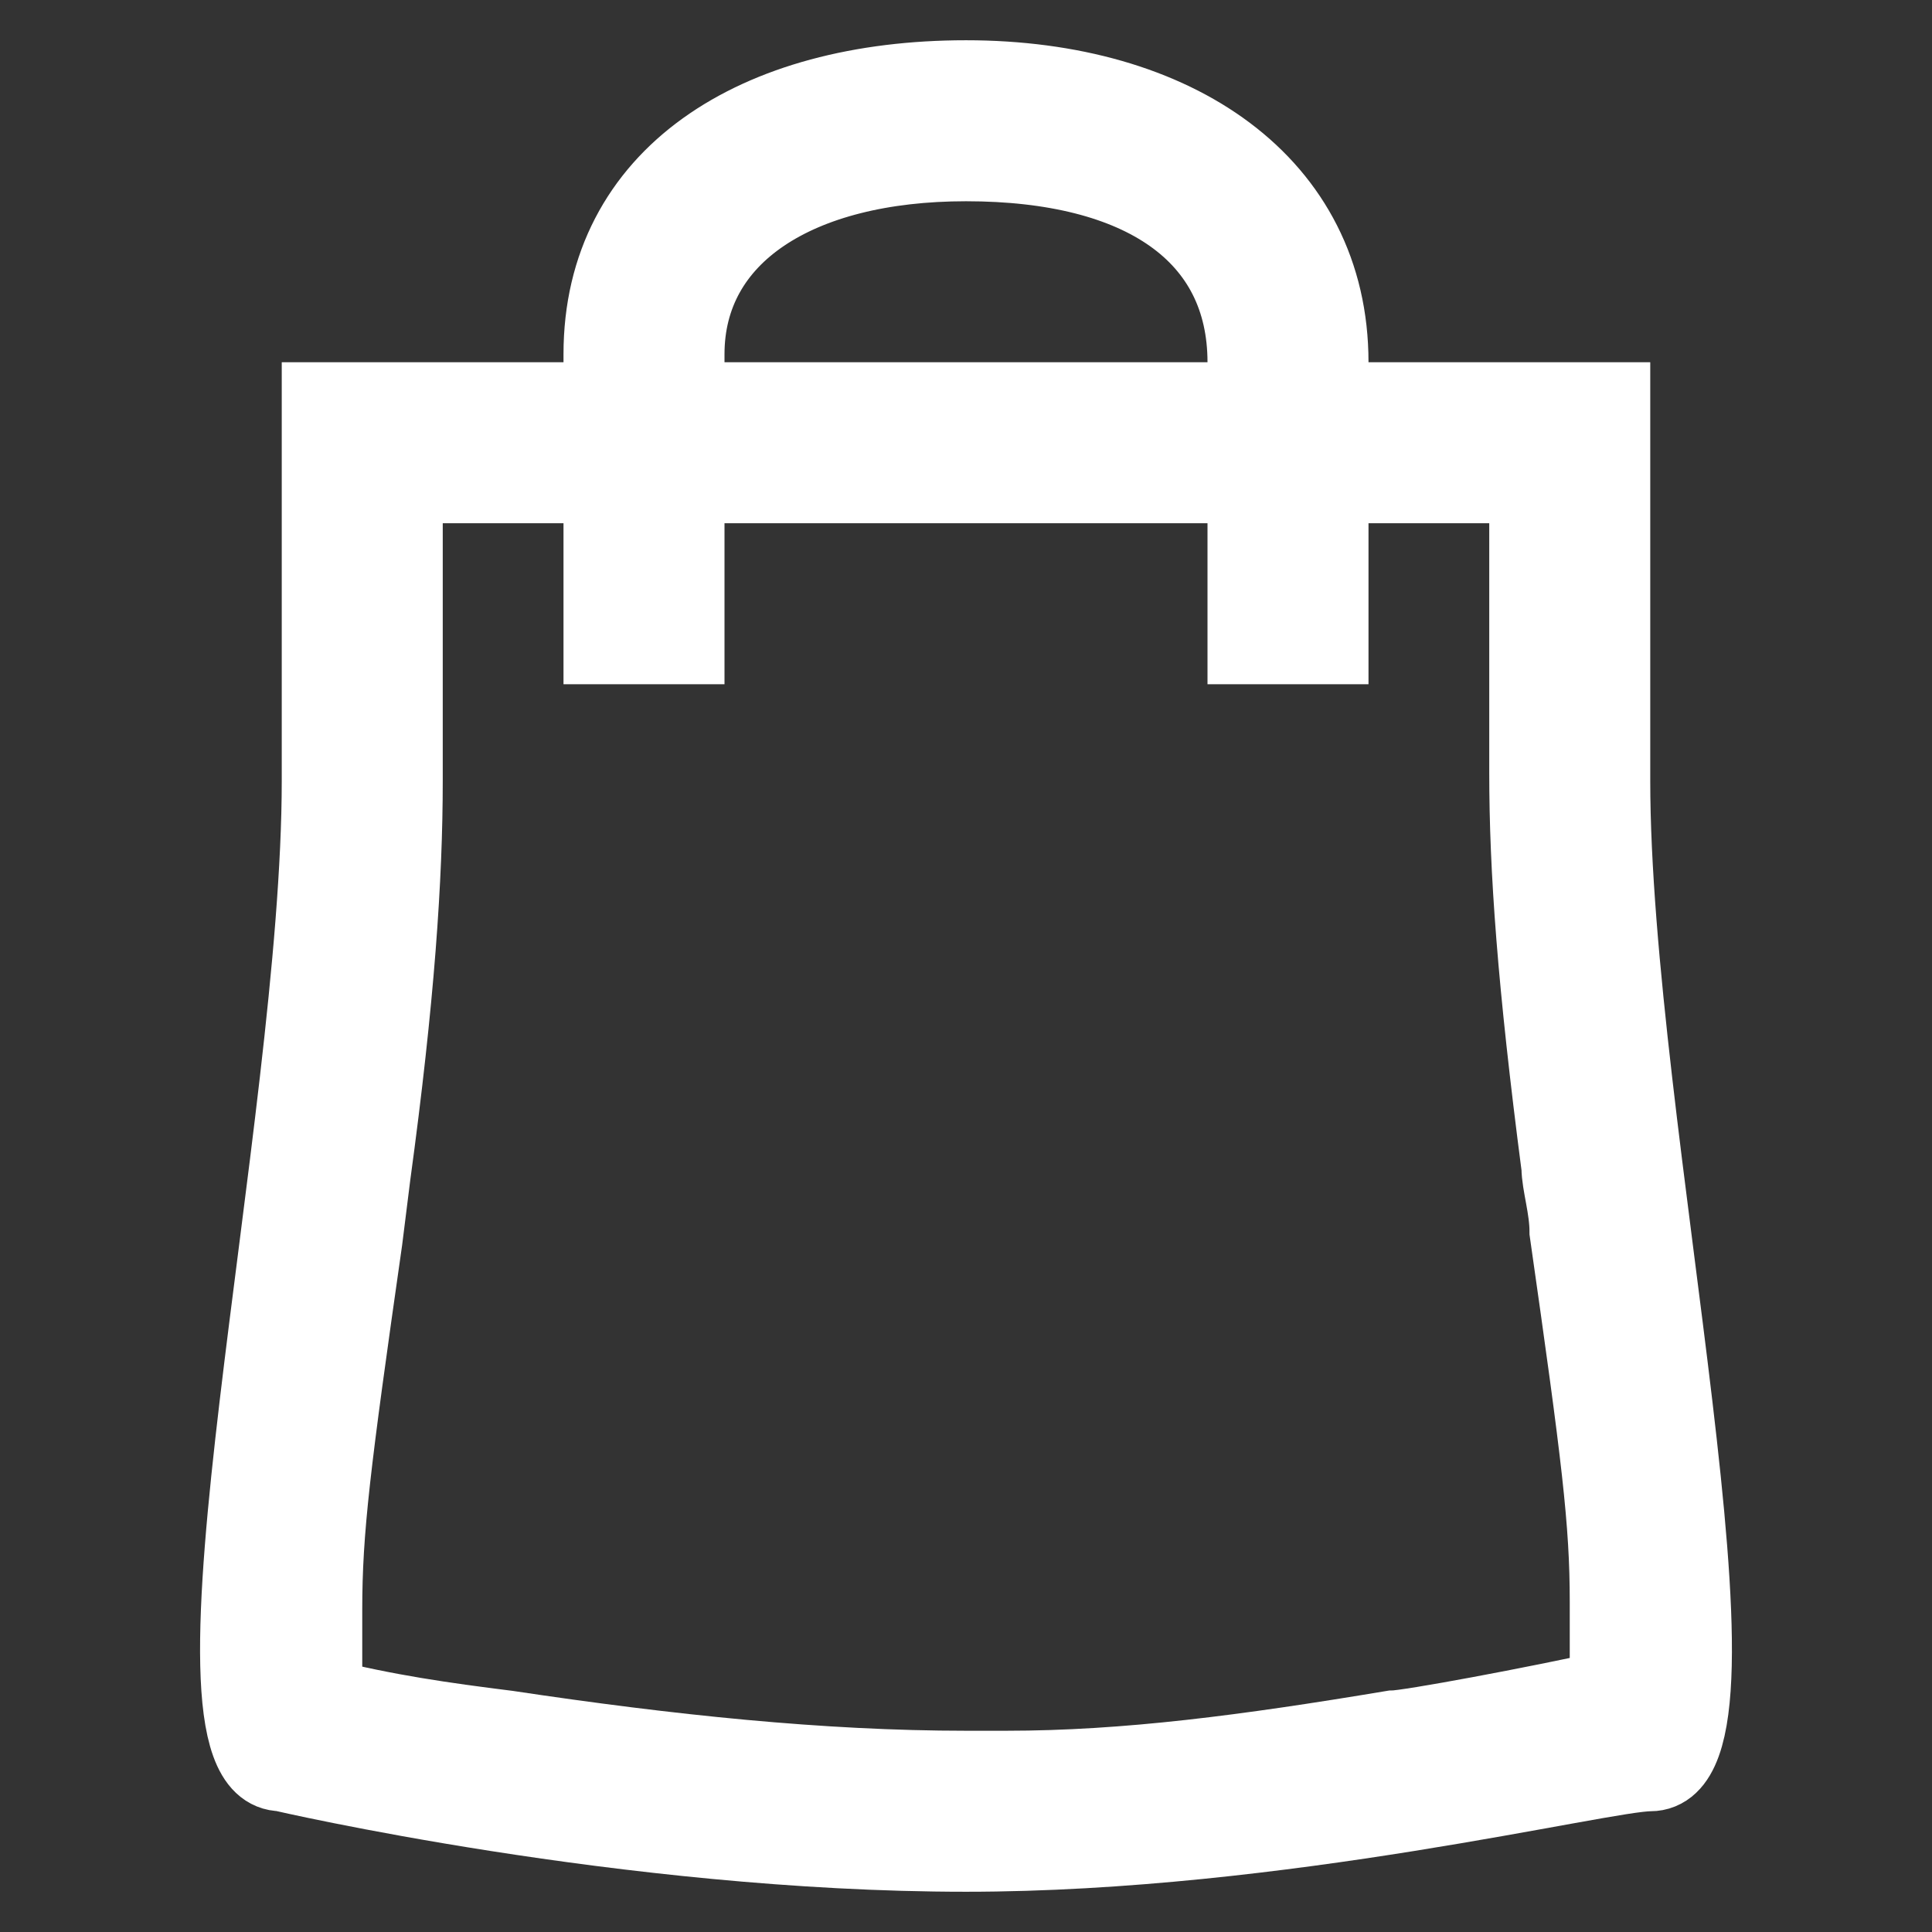 <?xml version="1.0" encoding="utf-8"?>
<!-- Generator: Adobe Illustrator 23.0.0, SVG Export Plug-In . SVG Version: 6.00 Build 0)  -->
<svg version="1.1" id="Layer_1" xmlns="http://www.w3.org/2000/svg" xmlns:xlink="http://www.w3.org/1999/xlink" x="0px" y="0px"
	 viewBox="0 0 24 24" style="enable-background:new 0 0 24 24;" xml:space="preserve">
<rect x="0" y="0" width="24" height="24" fill="#333333" stroke="none"/>
<style type="text/css">
	.st0{fill:none;}
	.st1{fill-rule:evenodd;clip-rule:evenodd;fill:#FFFFFF;stroke:#FFFFFF;stroke-miterlimit:10;}
</style>
<title>Foundation / Icon / 24 / Navigation / Bag / Outline / 00 Default</title>
<g>
	<path class="st0" d="M0,0h24v24H0V0z"/>
	<g>
		<path id="prefix__a" class="st1" d="M16.5,6v2h-1V6h-7v2h-1V6H5v3.7c0,1.2-0.1,2.7-0.4,4.9l-0.1,0.8C4.1,18.2,4,19,4,20
			c0,0.5,0,0.9,0,1.1c0.8,0.2,1.5,0.3,2.3,0.4C8.3,21.8,10.2,22,12,22c0.2,0,0.3,0,0.5,0c1.5,0,3-0.2,4.8-0.5c0.2,0,1.8-0.3,2.7-0.5
			c0-0.4,0-0.7,0-1.1c0-1-0.1-1.8-0.5-4.6c0-0.3-0.1-0.6-0.1-0.8c-0.3-2.3-0.4-3.7-0.4-4.9V6C19,6,16.5,6,16.5,6z M7.5,5V4.4
			C7.5,2.2,9.4,1,12,1c2.6,0,4.5,1.3,4.5,3.5V5H20v4.7C20,14,21.9,22,20.5,22c-0.6,0-4.6,1-8.5,1c-4.2,0-8.5-1-8.5-1
			C2.1,22,4,14,4,9.7V5H7.5z M8.5,5h7V4.5C15.5,2.9,14.2,2,12,2C9.9,2,8.5,2.9,8.5,4.4L8.5,5L8.5,5z"/>
	</g>
</g>
</svg>

